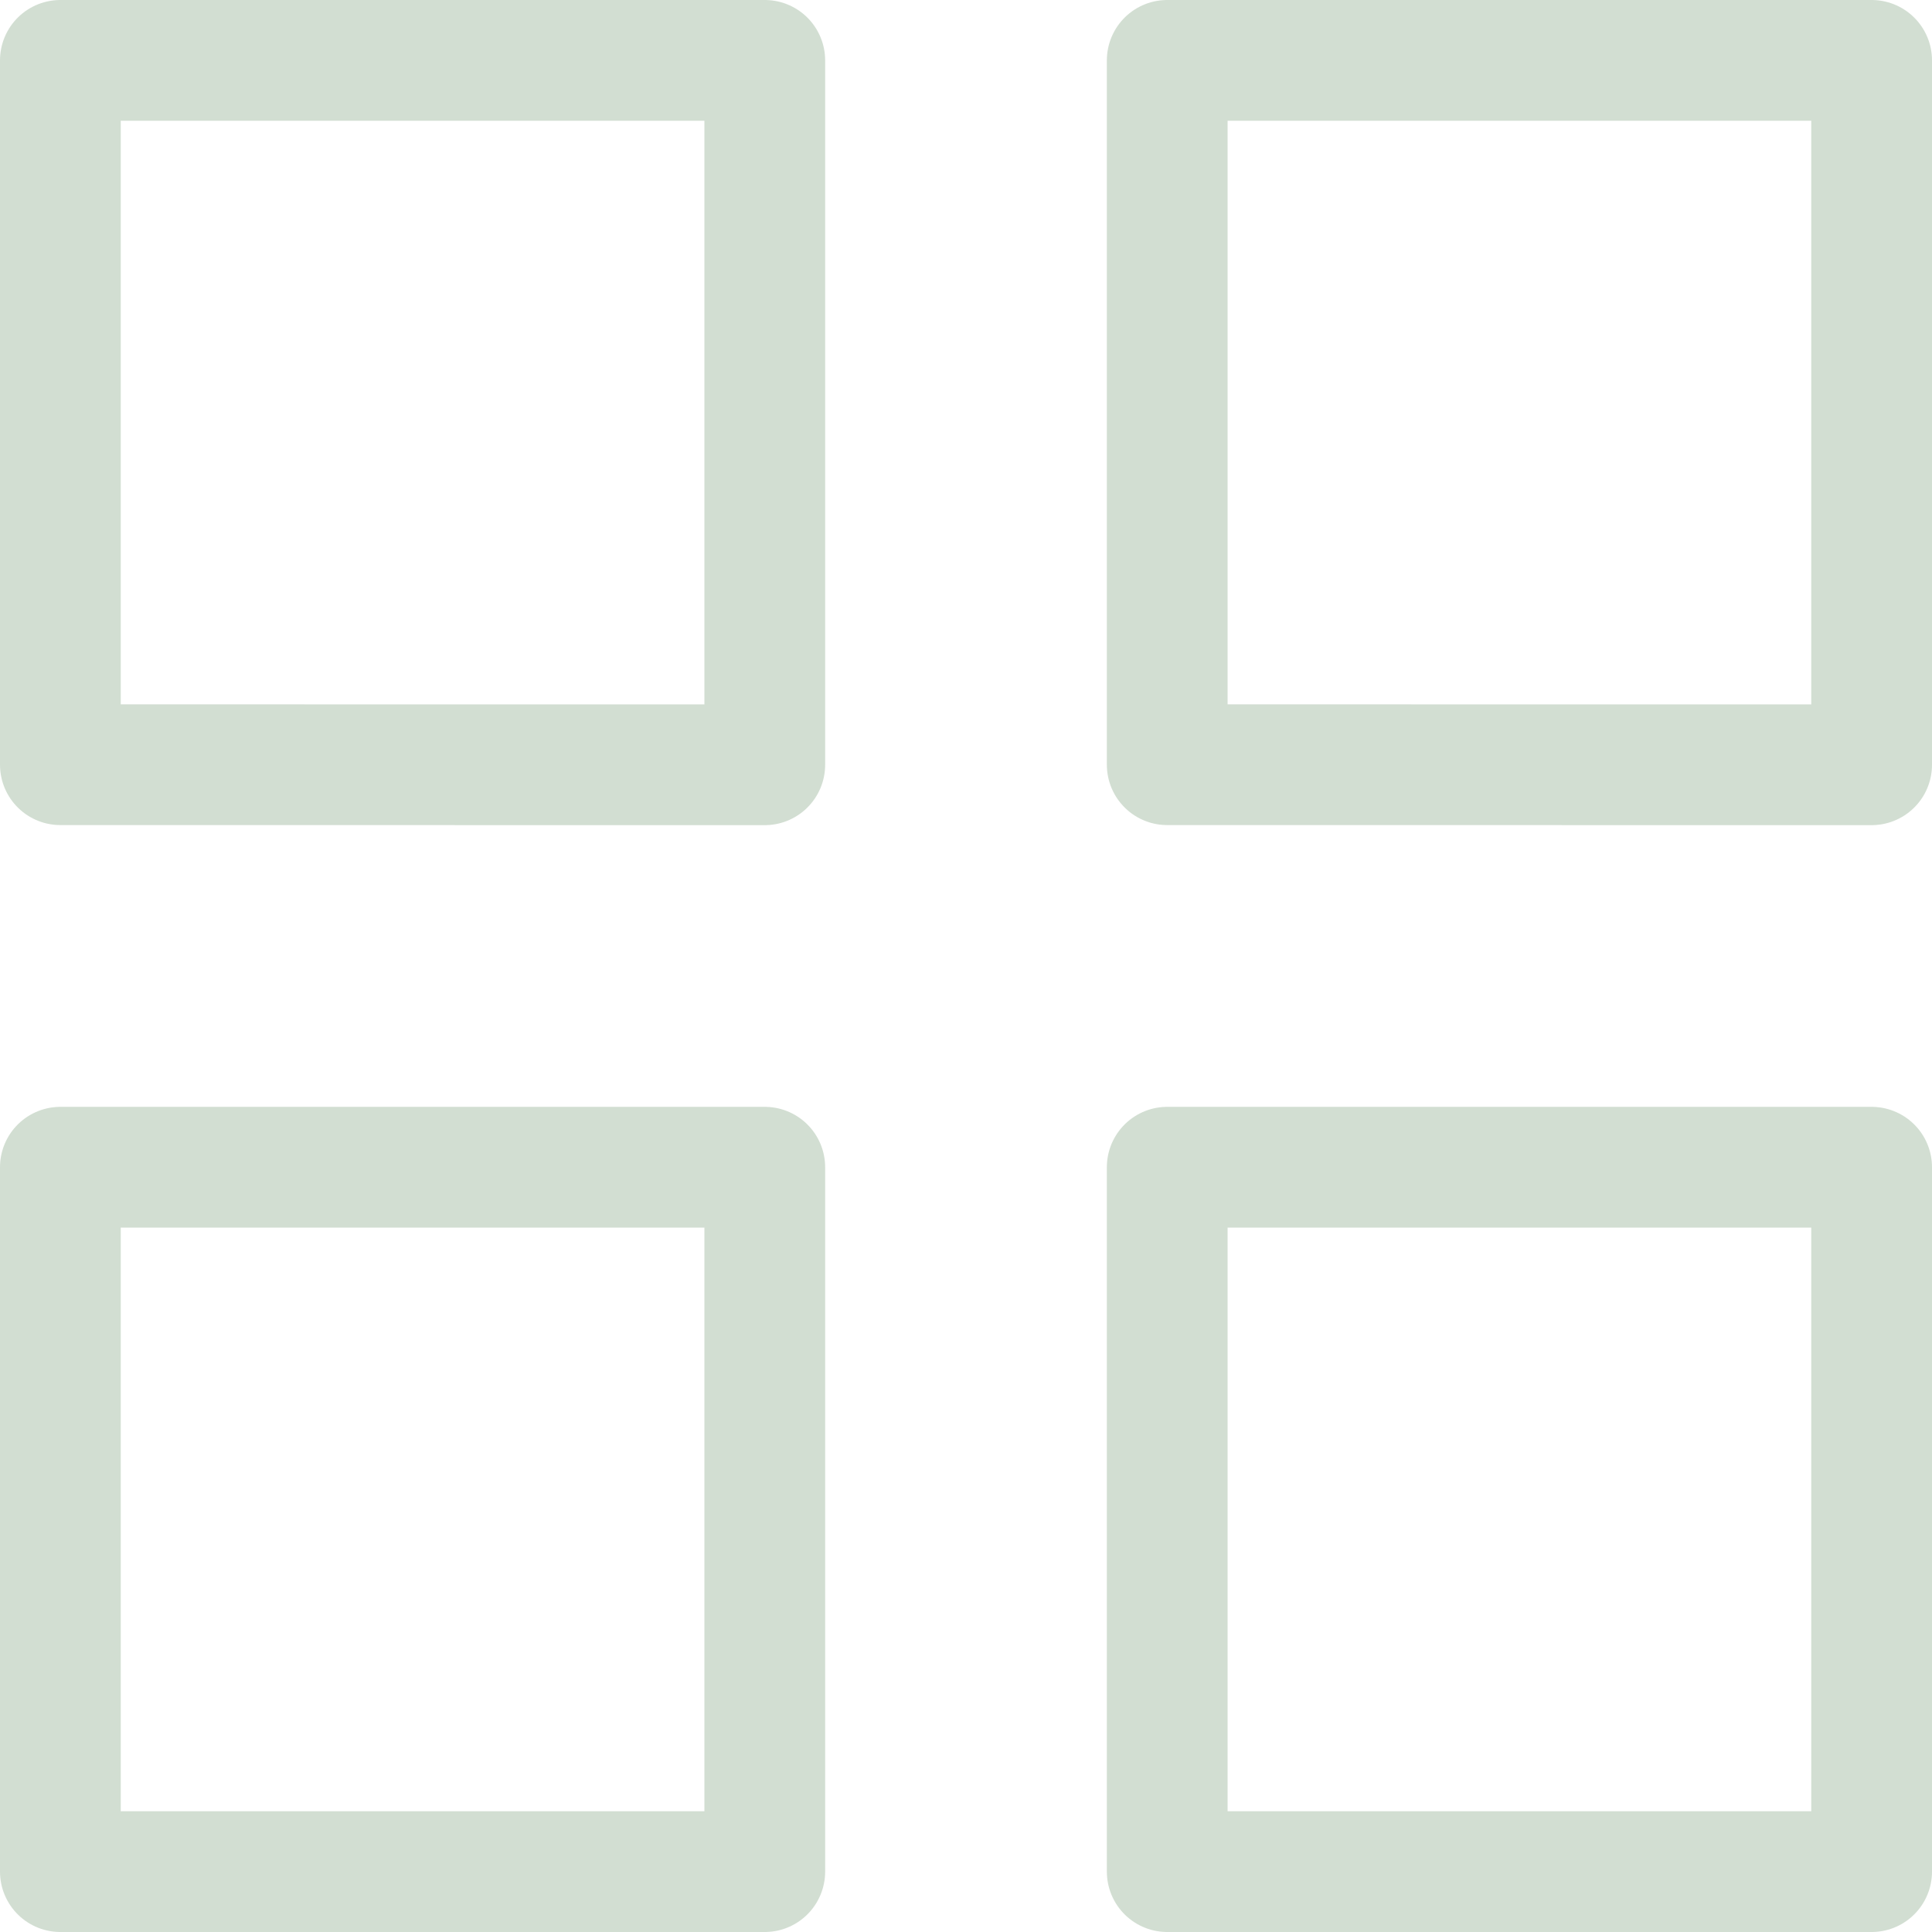 <svg xmlns="http://www.w3.org/2000/svg" width="32" height="32.001" viewBox="0 0 32 32.001">
  <g id="grid" transform="translate(-2 -2)">
    <path id="Union_1" data-name="Union 1" d="M-2027.667-1444v-11.667H-2016V-1444Zm-18.333,0v-11.667h11.667V-1444Zm18.333-18.334V-1474H-2016v11.667Zm-18.333,0V-1474h11.667v11.667Z" transform="translate(2049 1477)" fill="rgba(0,0,0,0)" stroke="#d2ded2" stroke-linecap="round" stroke-linejoin="round" stroke-width="2"/>
  </g>
</svg>
